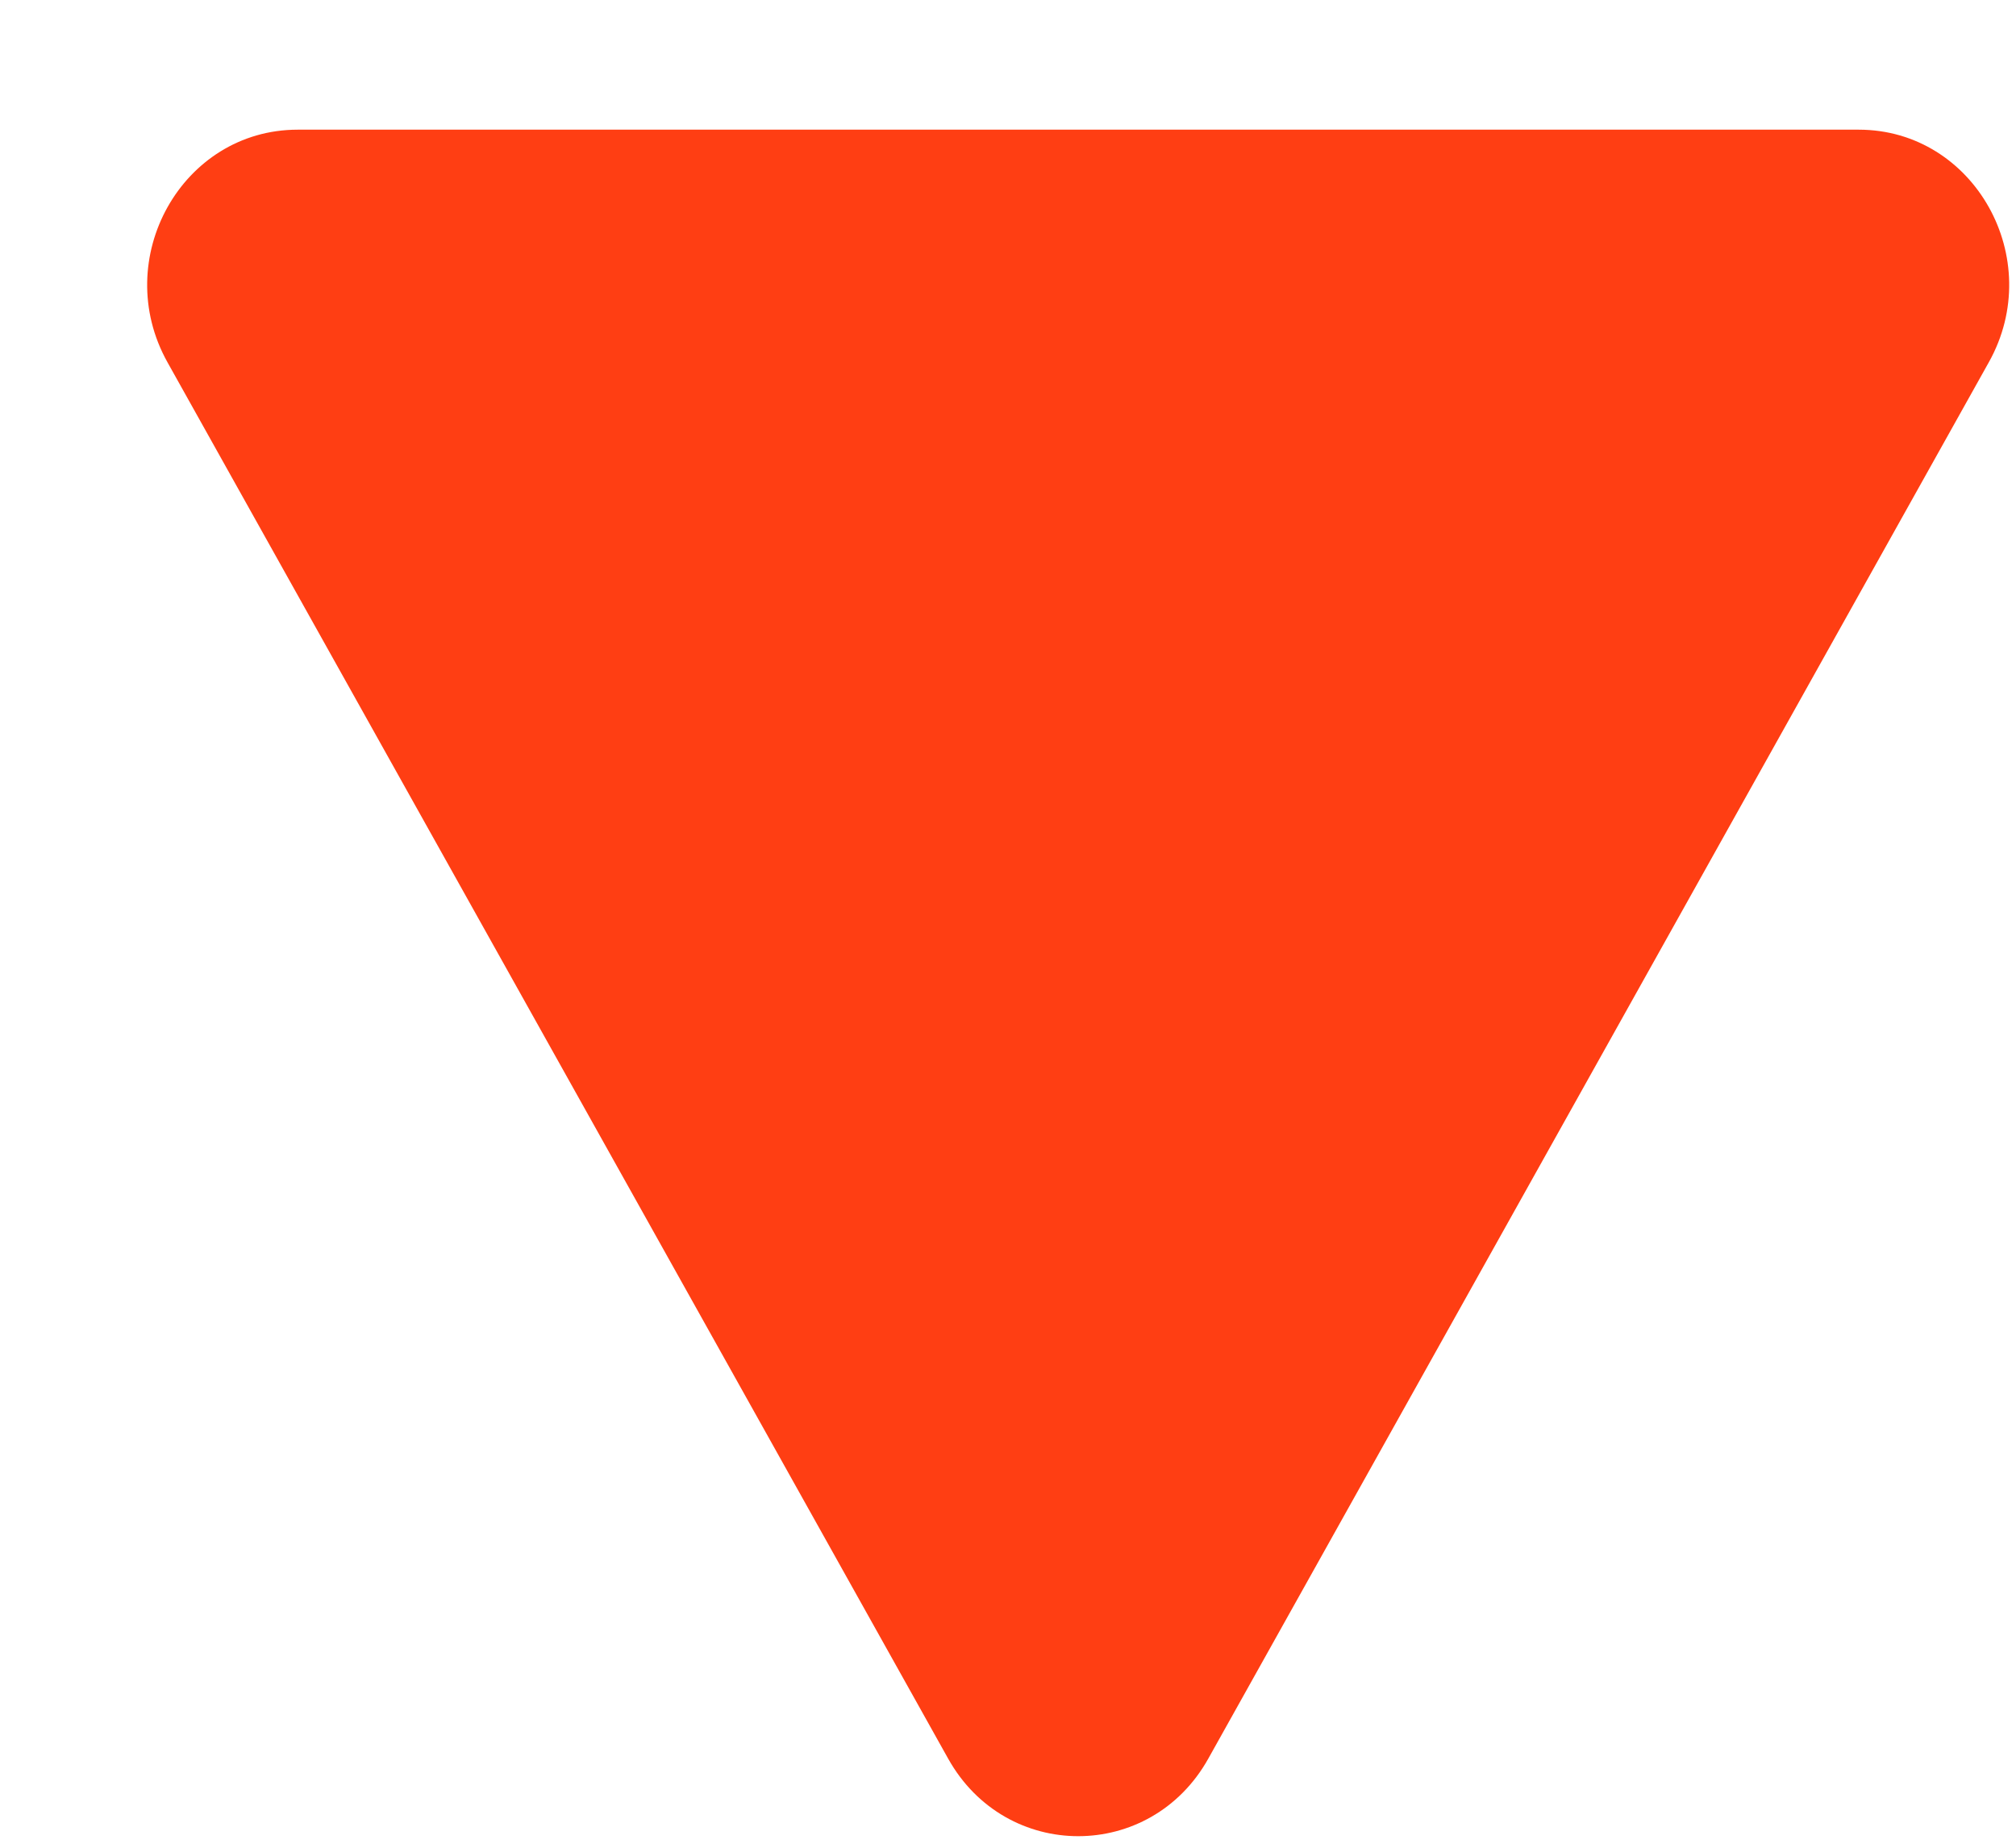<svg width="12" height="11" viewBox="0 0 12 11" fill="none" xmlns="http://www.w3.org/2000/svg">
<path d="M5.644 10.47C5.988 11.085 6.848 11.085 7.192 10.47L11.838 2.157C12.183 1.541 11.752 0.772 11.064 0.772H1.772C1.083 0.772 0.653 1.541 0.997 2.157L5.644 10.47Z" fill="#FF3E13"/>
</svg>

